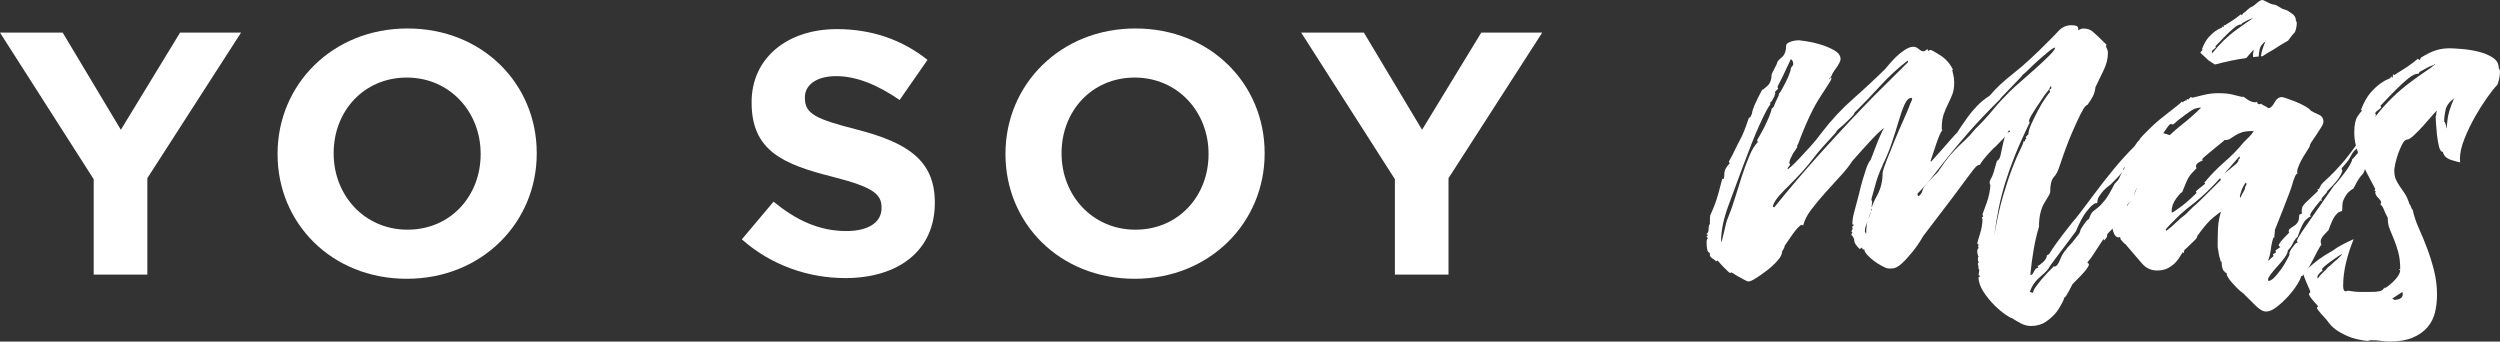 <svg width="988" height="135" viewBox="0 0 988 135" fill="none" xmlns="http://www.w3.org/2000/svg">
<rect x="0" y="0" width="988" height="135" fill="#333333" stroke="none"/>
<path d="M857.959 53.588C858.998 54.618 859.517 55.481 859.517 56.164C859.517 56.679 858.696 57.794 857.054 59.519C855.412 61.233 853.553 63.21 851.476 65.439C849.399 67.668 847.54 69.909 845.898 72.137C844.256 74.366 843.435 76.176 843.435 77.554V78.069C843.266 78.416 842.53 79.183 841.226 80.394C839.934 81.592 839.282 82.706 839.282 83.737C839.282 84.084 839.282 84.42 839.282 84.767C839.282 85.115 839.113 85.534 838.763 86.05C838.413 86.565 837.761 87.332 836.819 88.362C835.865 89.393 834.525 90.771 832.799 92.484C832.799 92.832 832.75 93.168 832.666 93.515C832.581 93.862 832.183 94.378 831.495 95.061C831.495 94.713 831.41 94.546 831.229 94.546C830.191 96.091 829.37 97.338 828.766 98.284C828.163 99.231 827.511 100.213 826.823 101.244C826.134 102.275 825.531 103.053 824.999 103.569C824.999 103.916 825.084 104.084 825.265 104.084C825.434 104.084 825.531 104.252 825.531 104.599C825.531 104.947 825.144 105.63 824.36 106.66C823.575 107.691 821.8 109.584 819.035 112.328C817.997 114.389 817.261 115.767 816.826 116.45C816.391 117.133 816.089 117.529 815.92 117.613C815.751 117.697 815.655 117.697 815.655 117.613C815.655 117.529 815.655 117.745 815.655 118.26C814.617 120.489 813.578 122.25 812.54 123.544C811.502 124.826 810.161 126.037 808.52 127.151C806.878 128.266 804.922 128.829 802.676 128.829C801.288 128.829 799.948 128.481 798.656 127.798C797.364 127.115 796.193 126.42 795.154 125.737C794.804 125.737 793.947 125.27 792.559 124.323C791.17 123.377 789.709 122.13 788.152 120.585C786.595 119.039 785.17 117.277 783.866 115.3C782.574 113.323 781.922 111.394 781.922 109.5C782.272 109.5 782.441 109.333 782.441 108.985L781.922 108.721C781.922 108.554 781.958 108.254 782.055 107.823C782.14 107.391 782.188 107.008 782.188 106.66C782.188 106.313 782.019 106.145 781.669 106.145C781.838 106.145 781.934 105.977 781.934 105.63C781.934 105.462 781.886 105.246 781.801 104.983C781.717 104.719 781.669 104.431 781.669 104.084L781.934 103.82C781.934 103.473 781.886 103.269 781.801 103.173C781.717 103.089 781.669 102.79 781.669 102.275C781.669 101.927 781.705 101.723 781.801 101.627C781.886 101.544 781.934 101.412 781.934 101.244C781.765 101.244 781.669 101.076 781.669 100.729C781.5 100.561 781.403 100.046 781.403 99.183C781.403 98.835 781.488 98.584 781.669 98.404C781.838 98.236 781.934 97.973 781.934 97.637L781.669 97.374C781.669 97.206 781.705 97.11 781.801 97.11C781.886 97.11 781.934 96.942 781.934 96.595C781.765 96.595 781.669 96.559 781.669 96.463C781.669 96.379 781.584 96.331 781.403 96.331C781.403 95.984 781.753 94.749 782.441 92.592C783.13 90.447 783.48 88.434 783.48 86.541L783.214 86.026C783.214 85.858 783.299 85.762 783.48 85.762C783.649 85.762 783.733 85.678 783.733 85.498C783.733 85.331 783.685 85.199 783.6 85.115C783.516 85.031 783.468 84.899 783.468 84.731C784.156 82.838 784.723 81.292 785.158 80.094C785.593 78.896 785.943 77.65 786.196 76.355C786.462 75.073 786.582 73.995 786.582 73.132C786.413 72.964 786.329 72.665 786.329 72.233C786.329 71.802 786.329 71.682 786.329 71.85H786.063H786.329C786.329 71.682 786.498 71.251 786.848 70.556C787.198 70.04 787.536 69.225 787.886 68.111C788.224 66.997 788.659 65.499 789.178 63.605C789.866 63.258 790.349 62.539 790.603 61.413C790.869 60.298 791.122 59.088 791.376 57.806C791.629 56.524 791.931 55.313 792.281 54.199C792.631 53.084 793.319 52.353 794.358 52.006C794.358 51.658 794.225 51.539 793.971 51.623C793.718 51.706 793.585 51.67 793.585 51.491H793.839C793.839 51.658 793.621 52.138 793.187 52.905C792.752 53.672 791.146 55.445 788.381 58.189C788.381 58.022 787.56 58.836 785.918 60.634C784.277 62.443 783.105 63.941 782.417 65.139C781.898 65.139 781.379 65.403 780.86 65.918C780.341 66.433 779.387 67.632 778.01 69.525C776.622 71.418 774.545 74.21 771.781 77.901C769.016 81.592 765.116 86.709 760.106 93.227C758.718 95.636 757.257 97.781 755.699 99.662C754.311 101.376 752.934 102.886 751.546 104.168C750.158 105.45 748.866 106.097 747.646 106.097H747.127H746.342C745.823 106.097 745.002 105.798 743.88 105.198C742.757 104.599 741.67 103.916 740.632 103.137C739.594 102.358 738.688 101.556 737.903 100.693C737.118 99.83 736.732 99.063 736.732 98.368L736.467 98.632C736.116 98.632 735.947 98.368 735.947 97.865C735.778 97.865 735.597 97.949 735.428 98.117C735.259 98.284 735.078 98.38 734.909 98.38C733.521 97.002 732.832 95.972 732.832 95.288C732.832 94.605 732.579 93.91 732.06 93.227L731.541 92.712C731.71 92.712 731.806 92.628 731.806 92.448C731.806 92.281 731.891 92.017 732.072 91.682L731.553 91.418C732.072 90.903 732.241 90.435 732.072 90.004C731.903 89.573 732.072 89.273 732.591 89.105C732.591 88.758 732.507 88.638 732.325 88.722C732.156 88.806 732.06 88.77 732.06 88.59C732.06 87.212 732.277 85.714 732.712 84.084C733.146 82.455 733.786 80.01 734.656 76.739C735.175 74.51 735.646 72.665 736.08 71.203C736.515 69.741 736.986 68.243 737.505 66.697C738.024 65.151 738.628 63.953 739.328 63.09C740.016 61.197 740.716 59.4 741.405 57.674C741.924 56.296 742.479 54.93 743.095 53.552C743.698 52.174 744.169 51.239 744.519 50.724C744.35 50.724 743.831 51.107 742.962 51.886C742.093 52.665 741.054 53.696 739.847 54.978C738.64 56.26 737.336 57.686 735.947 59.232C734.559 60.778 733.267 62.239 732.06 63.605C730.852 65.499 729.247 67.512 727.255 69.657C725.263 71.802 723.271 73.995 721.29 76.224C719.298 78.452 717.487 80.645 715.845 82.79C714.204 84.935 713.117 87.044 712.598 89.105C712.429 89.105 712.344 89.069 712.344 88.974C712.344 88.89 712.26 88.842 712.079 88.842C711.728 88.842 711.125 89.321 710.256 90.256C709.386 91.202 707.744 93.479 705.33 97.086C705.33 97.433 705.161 97.901 704.811 98.5C704.46 99.099 704.207 99.495 704.026 99.662C704.026 99.495 704.11 99.399 704.291 99.399C704.291 100.429 703.688 101.627 702.468 103.006C701.261 104.384 699.873 105.666 698.315 106.864C696.758 108.062 695.285 109.093 693.908 109.956C692.52 110.818 691.578 111.238 691.059 111.238C690.709 111.238 690.154 111.022 689.369 110.591C688.596 110.159 687.811 109.728 687.039 109.309C686.254 108.877 685.349 108.326 684.31 107.631L683.791 107.895C683.622 107.895 683.272 107.631 682.753 107.116C682.234 106.6 681.678 106.049 681.063 105.438C680.459 104.839 679.722 104.024 678.853 102.994C678.684 102.994 678.551 103.041 678.467 103.125C678.382 103.209 678.249 103.257 678.08 103.257C678.08 103.089 677.694 102.742 676.909 102.227C676.125 101.711 675.738 101.28 675.738 100.932V100.166C675.907 100.166 675.738 99.998 675.219 99.65C674.7 99.303 674.446 97.937 674.446 95.528C674.446 95.013 674.531 94.665 674.7 94.498C674.7 94.33 674.784 94.234 674.966 94.234C674.966 94.066 674.881 93.934 674.7 93.85C674.531 93.767 674.446 93.551 674.446 93.203C674.797 93.203 674.966 93.12 674.966 92.94L674.7 92.676C674.531 92.676 674.446 92.592 674.446 92.413C674.966 92.065 675.219 91.55 675.219 90.867C675.219 90.184 675.304 89.405 675.485 88.554V88.818C675.654 88.818 675.75 88.734 675.75 88.554V87.787C675.75 86.241 675.799 85.343 675.883 85.079C675.968 84.827 676.137 84.432 676.402 83.917C676.668 83.401 677.139 82.239 677.827 80.442C678.515 78.632 679.469 75.337 680.676 70.52C680.676 70.688 680.761 70.783 680.942 70.783C681.292 70.783 681.461 70.1 681.461 68.722C681.461 67.344 682.149 65.978 683.538 64.6C683.538 64.432 683.501 64.301 683.405 64.217C683.32 64.133 683.272 64.001 683.272 63.833C684.31 61.94 685.131 60.358 685.735 59.064C686.339 57.782 686.942 56.572 687.558 55.457C688.162 54.343 688.729 53.144 689.248 51.85C689.767 50.568 690.371 48.891 691.071 46.829C691.071 46.662 691.204 46.53 691.458 46.446C691.723 46.362 691.844 46.23 691.844 46.062C692.194 45.38 692.363 44.996 692.363 44.9C692.363 44.816 692.399 44.553 692.496 44.133C692.58 43.702 692.882 42.851 693.401 41.557C693.921 40.263 694.959 38.166 696.516 35.242V35.505C696.685 35.505 697.337 34.99 698.46 33.96C699.583 32.929 700.15 31.383 700.15 29.322C700.5 28.639 700.802 28.04 701.056 27.513C701.321 26.998 701.708 26.231 702.227 25.2C702.227 24.517 702.831 23.702 704.05 22.756C705.257 21.809 705.873 20.227 705.873 17.986C705.873 17.471 706.392 17.004 707.43 16.572C708.469 16.141 709.676 15.925 711.065 15.925C711.234 15.925 712.187 16.057 713.914 16.309C715.64 16.572 717.5 16.992 719.492 17.591C721.484 18.19 723.295 18.969 724.937 19.916C726.579 20.862 727.4 22.025 727.4 23.391C727.4 23.738 727.231 24.253 726.88 24.936C726.53 25.62 726.096 26.315 725.576 26.998C725.057 27.681 724.623 28.328 724.285 28.927C723.935 29.526 723.765 29.921 723.765 30.089C723.246 30.605 722.981 30.952 722.981 31.12V31.383C723.15 31.383 723.246 31.299 723.246 31.12C723.246 30.772 723.331 30.605 723.512 30.605C723.681 30.605 723.778 30.772 723.778 31.12C723.778 31.467 722.353 33.78 719.492 38.07C716.642 42.36 713.648 48.723 710.533 57.135C710.364 57.135 710.268 57.219 710.268 57.398V58.165C709.748 59.028 709.229 59.795 708.71 60.478C708.36 61.161 708.022 61.856 707.672 62.539C707.322 63.222 707.153 63.821 707.153 64.349C707.153 64.516 707.189 64.648 707.286 64.732C707.37 64.816 707.418 64.948 707.418 65.115C707.249 65.283 707.032 65.595 706.766 66.014C706.513 66.445 706.38 66.745 706.38 66.913C706.549 66.913 707.068 66.529 707.938 65.751C708.807 64.972 709.881 63.905 711.185 62.527C712.477 61.149 713.914 59.603 715.471 57.89C717.029 56.176 718.502 54.367 719.878 52.485C723.681 47.5 727.882 42.995 732.47 38.957C737.058 34.918 741.332 30.928 745.316 26.974L745.051 27.225C746.608 25.344 747.948 23.834 749.071 22.72C750.194 21.605 751.413 20.623 752.705 19.76C753.997 18.897 755.168 18.478 756.206 18.478C756.894 18.478 757.595 18.777 758.283 19.376C758.971 19.976 759.575 20.275 760.106 20.275C760.456 20.275 760.758 20.143 761.011 19.892C761.277 19.628 761.567 19.508 761.917 19.508V20.275L762.182 20.012C762.352 20.012 762.448 19.976 762.448 19.88C762.448 19.796 762.617 19.748 762.967 19.748C763.317 19.748 764.561 20.431 766.734 21.809C768.895 23.187 770.585 25.068 771.793 27.477L771.527 27.741C771.527 27.908 771.66 28.471 771.914 29.418C772.167 30.365 772.3 31.443 772.3 32.642C772.3 34.535 772.034 36.117 771.527 37.411C771.008 38.705 770.441 39.951 769.837 41.15C769.233 42.348 768.666 43.69 768.147 45.14C767.628 46.602 767.374 48.531 767.374 50.94C767.374 51.107 767.458 51.287 767.628 51.455C767.277 51.802 766.891 52.485 766.456 53.516C766.022 54.546 765.587 55.709 765.165 56.991C764.73 58.273 764.295 59.567 763.873 60.849C763.438 62.132 763.136 63.042 762.967 63.558C762.967 63.725 763.052 63.821 763.233 63.821C764.959 61.928 766.384 60.346 767.519 59.052C768.642 57.77 769.764 56.476 770.887 55.194C772.01 53.911 772.916 52.917 773.616 52.234C773.785 51.886 774.219 51.203 774.92 50.173C775.608 49.142 776.477 47.896 777.515 46.434C778.554 44.972 779.809 43.474 781.282 41.928C782.755 40.383 784.433 39.005 786.341 37.806C788.587 35.062 791.75 32.102 795.818 28.915C799.887 25.739 804.946 21.054 811.007 14.871C811.357 14.523 812.214 13.625 813.602 12.163C814.991 10.701 816.633 9.97 818.528 9.97C819.397 9.97 820.086 10.054 820.605 10.233C821.124 10.401 821.39 11.012 821.39 12.043C821.909 11.528 822.597 11.276 823.466 11.276C824.855 11.276 826.014 11.659 826.967 12.438C827.921 13.205 829.78 14.979 832.545 17.723C832.545 17.891 832.461 17.986 832.28 17.986C832.28 18.334 832.412 18.753 832.666 19.269C832.932 19.784 833.052 20.299 833.052 20.814C833.052 23.223 832.449 25.62 831.229 28.028C830.022 30.437 828.984 32.582 828.114 34.463C828.114 34.81 827.982 35.493 827.728 36.524C827.462 37.555 826.557 39.184 824.999 41.413C824.83 41.413 824.517 41.629 824.094 42.06C823.659 42.492 823.007 43.57 822.15 45.284C821.281 46.997 820.158 49.454 818.782 52.629C817.393 55.805 815.751 60.226 813.856 65.894C813.337 67.608 812.6 68.986 811.647 70.016C810.693 71.047 810.222 73.108 810.222 76.2C810.222 76.367 809.485 77.662 808.012 80.058C806.54 82.467 805.803 85.642 805.803 89.585C804.934 92.508 804.246 95.468 803.726 98.476C803.207 101.484 802.773 104.707 802.435 108.134V108.649H802.688C803.038 108.649 803.425 108.182 803.859 107.235C804.294 106.289 804.849 105.821 805.549 105.821C805.549 105.654 805.501 105.522 805.417 105.438C805.332 105.354 805.284 105.222 805.284 105.055C805.622 105.055 806.322 104.587 807.36 103.641C808.399 102.694 808.918 101.795 808.918 100.932C809.437 100.585 809.703 100.465 809.703 100.549C809.703 100.633 809.872 100.381 810.222 99.77C810.572 99.171 811.345 98.009 812.564 96.295C813.771 94.582 815.933 91.742 819.047 87.799C819.567 87.284 820.641 85.954 822.295 83.809C823.937 81.664 825.845 79.135 828.006 76.212C830.167 73.288 832.594 70.196 835.274 66.937C837.954 63.677 840.598 60.754 843.194 58.177C843.544 57.83 843.93 57.315 844.365 56.632C844.8 55.948 845.186 55.601 845.536 55.601C845.705 55.601 845.802 55.649 845.802 55.733C845.802 55.817 845.886 55.864 846.067 55.864C847.106 55.864 848.059 55.218 848.917 53.935C849.786 52.653 851.162 52.006 853.07 52.006L852.804 52.27C853.323 52.27 853.927 52.353 854.627 52.533C855.967 52.905 857.09 53.252 857.959 53.588ZM700.923 42.264C701.273 41.401 701.575 40.682 701.828 40.071C702.094 39.472 702.48 38.657 703 37.627V37.111C703.35 36.764 703.772 36.129 704.291 35.182C704.811 34.235 705.33 33.253 705.849 32.222C706.368 31.192 706.803 30.209 707.141 29.262C707.491 28.316 707.66 27.765 707.66 27.585C707.66 27.07 707.829 26.638 708.179 26.303C708.529 25.955 708.698 25.62 708.698 25.272C708.698 24.925 708.614 24.541 708.433 24.11C708.264 23.678 707.998 23.463 707.66 23.463C707.31 24.325 706.839 25.356 706.235 26.554C705.632 27.753 705.064 28.963 704.545 30.161C703.857 31.539 703.157 32.905 702.468 34.283C702.468 34.451 702.505 34.583 702.601 34.667C702.686 34.751 702.734 34.882 702.734 35.05C702.384 35.398 702.082 35.697 701.828 35.949C701.563 36.212 701.442 36.428 701.442 36.596C701.442 36.764 701.527 36.86 701.708 36.86V36.596L701.189 38.142C701.02 38.489 700.802 38.909 700.537 39.424C700.271 39.939 699.969 40.287 699.631 40.455C699.631 41.138 699.583 41.485 699.498 41.485C699.414 41.485 699.015 42.084 698.327 43.282C697.639 44.481 696.552 46.722 695.08 49.981C693.607 53.24 691.482 58.573 688.717 65.954C686.809 71.107 684.914 76.26 683.006 81.412C681.099 86.565 680.157 91.286 680.157 95.576C680.326 95.576 680.507 95.193 680.676 94.414C680.845 93.635 681.063 92.736 681.328 91.706C681.594 90.675 681.847 89.609 682.101 88.482C682.366 87.368 682.668 86.469 683.006 85.774C683.876 83.713 684.733 81.268 685.602 78.428C686.471 75.6 687.377 72.725 688.331 69.801C689.284 66.877 690.274 64.181 691.313 61.688C692.351 59.196 693.474 57.35 694.681 56.152C694.681 55.984 694.633 55.853 694.548 55.769C694.464 55.685 694.415 55.553 694.415 55.385C695.623 53.324 696.577 51.611 697.265 50.233C697.953 48.855 698.605 47.441 699.209 45.979C699.812 44.517 700.114 43.534 700.114 43.019L700.923 42.264ZM740.644 37.878C741.851 36.68 743.24 35.302 744.797 33.756C746.355 32.21 747.827 30.748 749.204 29.382C750.592 28.004 752.234 26.375 754.13 24.493L753.876 23.966C750.073 26.89 746.475 30.197 743.107 33.888C739.738 37.579 736.31 41.15 732.857 44.577C732.857 44.924 732.507 45.439 731.818 46.122C731.13 46.805 730.394 47.536 729.609 48.315C728.824 49.082 728.003 49.825 727.146 50.508C726.277 51.191 725.758 51.802 725.589 52.318C723.681 54.379 721.991 56.224 720.53 57.854C719.057 59.483 717.681 61.161 716.377 62.875C715.085 64.588 713.648 66.314 712.091 68.027C710.533 69.741 708.626 71.718 706.38 73.947C706.211 74.115 705.813 74.51 705.209 75.109C704.605 75.708 703.953 76.391 703.265 77.17C702.577 77.937 701.973 78.764 701.442 79.615C700.923 80.478 700.669 81.161 700.669 81.676L701.189 81.939C707.418 74.21 713.986 66.529 720.916 58.884C727.834 51.239 734.414 44.241 740.644 37.878ZM754.661 41.749C754.661 41.581 754.83 41.15 755.18 40.466C755.53 39.783 755.699 39.268 755.699 38.921L755.434 38.669C754.395 38.669 753.49 39.532 752.705 41.245C751.92 42.959 751.148 45.152 750.363 47.812C749.59 50.472 748.673 53.348 747.634 56.44C746.596 59.531 745.389 62.455 744 65.199C744 65.547 743.952 65.715 743.867 65.715C743.783 65.715 743.735 65.798 743.735 65.978C743.215 67.009 742.696 68.255 742.177 69.717C741.658 71.179 741.223 72.593 740.885 73.971C740.535 75.349 740.101 76.895 739.594 78.608C739.594 78.956 739.63 79.207 739.726 79.375C739.811 79.543 739.859 79.723 739.859 79.89C739.69 81.784 739.424 83.282 739.074 84.396C738.724 85.51 738.422 86.457 738.169 87.224C737.903 87.991 737.65 88.686 737.384 89.285C737.119 89.884 736.998 90.615 736.998 91.478L737.517 92.508C737.517 89.764 737.819 87.739 738.422 86.457C739.026 85.175 739.328 84.096 739.328 83.234C739.678 83.234 739.763 82.97 739.594 82.455C739.425 81.939 739.509 81.688 739.859 81.688C739.859 81.173 740.547 79.627 741.936 77.05C743.324 74.474 744.012 71.55 744.012 68.291C744.181 67.26 744.749 65.547 745.703 63.138C746.656 60.73 747.695 58.153 748.817 55.409C749.94 52.665 751.063 50.041 752.198 47.548C753.309 45.056 754.142 43.115 754.661 41.749ZM794.104 36.332C795.311 35.134 796.917 33.672 798.909 31.959C800.901 30.245 802.845 28.531 804.753 26.806C806.66 25.092 808.338 23.499 809.811 22.037C811.284 20.575 812.105 19.508 812.274 18.813C811.755 18.813 810.982 19.245 809.932 20.095C808.894 20.958 807.723 21.941 806.431 23.055C805.139 24.17 803.835 25.38 802.531 26.662C801.239 27.944 800.068 29.023 799.03 29.886C799.199 29.886 799.296 29.802 799.296 29.622C799.296 29.79 798.813 30.353 797.871 31.299C796.917 32.246 795.927 33.277 794.889 34.391C793.851 35.505 792.848 36.536 791.907 37.483C790.953 38.429 790.482 38.992 790.482 39.16C785.291 44.313 781.053 48.783 777.769 52.557C774.485 56.332 771.708 59.639 769.463 62.479C767.217 65.307 765.225 67.847 763.499 70.076C761.772 72.305 759.864 74.45 757.788 76.511C757.788 77.194 757.957 77.542 758.307 77.542C758.995 76.859 759.382 76.379 759.478 76.128C759.563 75.864 759.695 75.481 759.864 74.965C760.033 74.45 760.516 73.719 761.289 72.772C762.062 71.826 763.583 70.244 765.829 68.003C767.905 64.912 769.547 62.683 770.755 61.305C771.962 59.927 773.048 58.776 774.002 57.83C774.956 56.883 775.91 55.984 776.851 55.122C777.805 54.259 779.061 52.893 780.618 50.999C783.383 48.255 785.725 45.715 787.621 43.402C789.516 41.102 791.689 38.741 794.104 36.332ZM802.809 48.95C803.594 47.237 804.451 45.475 805.405 43.666C806.358 41.856 807.3 40.275 808.254 38.897C809.208 37.519 809.848 36.668 810.198 36.32C810.198 36.153 810.149 36.021 810.065 35.937C809.98 35.853 809.932 35.721 809.932 35.553C809.932 35.386 810.065 35.254 810.318 35.17C810.584 35.086 810.705 34.87 810.705 34.523C810.705 34.355 810.62 34.175 810.439 34.008C810.089 34.87 809.618 35.637 809.015 36.32C808.411 37.003 807.843 37.782 807.324 38.645C806.286 40.191 805.417 41.473 804.729 42.504C804.04 43.534 803.388 44.565 802.785 45.595C802.181 46.626 801.879 47.405 801.879 47.908L802.145 48.423C799.718 53.408 797.774 57.746 796.301 61.437C794.828 65.127 793.573 68.65 792.535 71.994C791.496 75.349 790.627 78.692 789.939 82.047C789.251 85.391 788.647 89.129 788.116 93.251C789.154 87.068 790.325 81.784 791.617 77.41C792.909 73.036 794.128 69.381 795.251 66.457C796.374 63.534 797.364 61.221 798.233 59.507C799.102 57.794 799.622 56.5 799.791 55.649L800.056 55.913C800.225 55.913 800.322 55.829 800.322 55.649V55.134L800.841 54.87L800.575 54.355C800.575 54.187 800.66 54.007 800.841 53.839L801.614 53.072C801.638 52.042 802.024 50.676 802.809 48.95ZM843.423 62.347C844.111 61.832 844.679 61.401 845.113 61.065C845.548 60.718 846.103 59.951 846.804 58.752C846.116 58.752 845.802 58.884 845.898 59.136C845.983 59.4 845.681 59.519 844.993 59.519C844.993 59.687 845.029 59.783 845.126 59.783C845.21 59.783 845.258 59.867 845.258 60.047C844.22 61.425 842.928 62.839 841.371 64.301C839.813 65.763 839.029 66.661 839.029 67.009H839.548C839.379 67.177 839.029 67.608 838.509 68.291C837.99 68.974 836.517 70.52 834.103 72.928C832.895 73.791 831.978 74.558 831.374 75.241C830.77 75.924 830.203 76.655 829.684 77.434C829.165 78.201 828.899 78.944 828.899 79.627C828.899 80.142 828.766 80.358 828.513 80.274C828.247 80.19 827.776 80.406 827.088 80.921C826.4 81.436 825.482 82.431 824.36 83.881C823.237 85.343 821.897 87.871 820.339 91.478C817.393 95.432 814.894 98.775 812.818 101.52C810.741 104.264 809.703 105.726 809.703 105.893C809.353 106.576 808.181 107.787 806.201 109.5C804.209 111.214 802.869 113.191 802.181 115.42C802.531 115.42 802.736 115.468 802.833 115.552C802.918 115.636 803.05 115.683 803.219 115.683H803.485C803.485 115.168 803.751 114.521 804.258 113.754C804.777 112.975 805.598 111.909 806.721 110.531C807.843 109.153 809.618 107.271 812.045 104.863C811.876 105.031 811.779 105.21 811.779 105.378C812.649 105.378 813.421 104.479 814.122 102.67C814.81 100.873 815.679 99.447 816.717 98.416C816.717 98.248 817.019 97.865 817.623 97.254C818.226 96.654 818.83 95.972 819.446 95.193C820.049 94.426 820.653 93.647 821.269 92.88C821.872 92.113 822.174 91.466 822.174 90.951C822.174 90.783 822.645 90.004 823.599 88.638C824.553 87.26 825.193 86.577 825.543 86.577C826.062 85.031 826.581 84.049 827.1 83.617C827.619 83.186 828.271 82.67 829.044 82.071C829.829 81.472 830.734 80.525 831.773 79.231C832.811 77.949 834.115 75.756 835.672 72.665C836.71 71.634 837.314 70.903 837.483 70.472C837.652 70.04 837.87 69.573 838.135 69.058C838.401 68.543 838.823 67.812 839.427 66.865C840.007 65.918 841.347 64.408 843.423 62.347Z" fill="white"/>
<path d="M941.011 56.943L940.758 57.207L941.011 57.47C939.623 58.153 938.717 58.752 938.282 59.268C937.848 59.783 937.546 60.346 937.377 60.945C937.208 61.544 937.027 62.192 936.858 62.875C936.689 63.558 936.17 64.337 935.3 65.187C934.781 66.565 934.431 67.464 934.262 67.895C934.093 68.327 933.876 68.674 933.61 68.926C933.345 69.178 932.958 69.657 932.439 70.34C931.92 71.023 931.147 72.401 930.109 74.462C929.24 74.977 928.467 75.576 927.779 76.272C927.26 76.955 926.777 77.733 926.354 78.584C925.92 79.447 925.702 80.394 925.702 81.412C925.702 82.79 925.618 83.473 925.437 83.473C925.268 83.473 924.954 83.557 924.531 83.725C924.096 83.893 923.529 84.408 922.841 85.271C922.153 86.133 921.283 88.015 920.245 90.939C918.857 92.317 917.999 93.299 917.649 93.898C917.299 94.498 917.13 94.977 917.13 95.312C917.13 95.66 917.166 95.96 917.263 96.211C917.348 96.475 917.396 96.774 917.396 97.11V96.846C917.227 96.846 916.792 97.493 916.104 98.775C915.416 100.058 914.679 101.484 913.895 103.029C913.122 104.575 912.289 105.989 911.432 107.283C910.562 108.566 909.874 109.213 909.355 109.213C909.355 109.728 908.872 110.758 907.93 112.304C906.977 113.85 905.806 115.396 904.429 116.942C903.041 118.487 901.532 119.901 899.89 121.196C898.248 122.49 896.811 123.125 895.604 123.125C894.396 123.125 893.008 122.358 891.45 120.812C889.893 119.266 888.251 117.637 886.525 115.923C885.136 114.893 884.013 113.862 883.144 112.832C882.275 111.969 881.538 111.118 880.935 110.255C880.331 109.392 880.029 108.793 880.029 108.446C880.029 108.278 880.114 108.098 880.295 107.93C880.464 107.93 880.56 108.014 880.56 108.182C880.041 108.182 879.607 107.93 879.269 107.415C878.399 106.9 877.977 105.522 877.977 103.293L877.711 103.557C877.542 103.041 877.361 102.442 877.192 101.747C877.023 101.232 876.89 100.633 876.806 99.938C876.721 99.255 876.588 98.476 876.419 97.625C876.419 94.881 876.456 92.436 876.552 90.28C876.637 88.135 877.023 85.942 877.723 83.713C877.554 83.713 876.552 84.444 874.741 85.906C872.918 87.368 870.805 89.812 868.379 93.251H868.125L868.379 93.515C868.379 93.862 867.642 94.713 866.169 96.091C864.696 97.469 863.706 98.404 863.187 98.919C863.187 99.602 863.103 99.95 862.921 99.95L862.402 99.686V100.465V100.201C862.233 100.201 861.968 100.549 861.617 101.232C861.267 101.915 860.712 102.694 859.927 103.557C859.155 104.419 858.152 105.186 856.945 105.869C855.738 106.552 854.265 106.9 852.538 106.9C850.112 106.9 848.132 106.001 846.574 104.192C845.017 102.382 842.771 99.77 839.825 96.331C839.825 96.499 839.475 96.199 838.787 95.432C838.099 94.665 837.833 94.27 838.002 94.27C838.002 93.755 837.833 93.587 837.483 93.755C837.133 93.922 836.698 93.803 836.191 93.371C835.672 92.94 835.238 91.993 834.887 90.543C834.537 89.081 834.368 86.553 834.368 82.946C834.368 81.4 834.67 80.07 835.274 78.956C835.877 77.841 836.179 76.595 836.179 75.217L835.914 74.953C835.914 73.923 836.517 72.725 837.737 71.347C838.944 69.969 839.548 68.423 839.548 66.709C839.548 66.541 839.596 66.242 839.68 65.81C839.765 65.379 839.982 65.163 840.332 65.163L840.067 64.648L840.332 64.384L840.598 64.648C840.948 64.648 841.552 63.666 842.409 61.688C843.278 59.711 843.966 58.465 844.486 57.95C844.486 57.782 844.449 57.686 844.353 57.686C844.268 57.686 844.22 57.602 844.22 57.434C844.389 56.919 844.739 56.32 845.258 55.625C845.608 54.942 846.164 54.211 846.949 53.432C847.733 52.665 848.808 51.587 850.196 50.209C851.235 49.178 852.442 48.112 853.83 46.985C855.219 45.871 856.511 44.84 857.73 43.894C858.937 42.947 859.976 42.132 860.845 41.449C861.714 40.766 862.137 40.335 862.137 40.167L862.656 40.419C863.006 40.419 863.09 40.335 862.921 40.167C862.752 39.999 863.006 39.903 863.706 39.903L863.441 39.64H864.213V39.124C864.382 39.124 864.563 39.208 864.732 39.388L865.252 38.873L865.771 38.358C865.94 38.358 866.121 38.441 866.29 38.621C866.459 38.621 867.715 38.322 870.057 37.722C872.399 37.123 874.512 36.824 876.419 36.824C878.846 36.824 880.742 36.991 882.13 37.339C883.518 37.686 884.895 38.022 886.283 38.369V38.106C886.452 38.106 887.068 38.489 888.106 39.268C889.144 40.047 890.267 40.431 891.475 40.431C891.644 40.431 891.825 40.347 891.994 40.179C891.994 40.862 892.344 41.209 893.032 41.209C893.201 41.209 893.382 41.126 893.551 40.946C893.901 41.293 894.372 41.593 894.976 41.844C895.579 42.108 896.05 42.408 896.4 42.743C897.27 42.743 898.091 42.012 898.863 40.55C899.636 39.088 900.638 38.358 901.845 38.358C902.014 38.358 902.63 38.525 903.669 38.873C904.707 39.22 905.878 39.652 907.17 40.167C908.462 40.682 909.717 41.281 910.937 41.964C912.144 42.647 912.929 43.246 913.279 43.774C914.148 44.289 915.174 44.804 916.394 45.32C917.601 45.835 918.217 46.782 918.217 48.148C918.217 48.663 917.915 49.394 917.311 50.34C916.708 51.287 916.104 52.234 915.488 53.18C914.885 54.127 914.281 55.026 913.665 55.889C913.062 56.751 912.76 57.434 912.76 57.95C911.89 59.328 911.118 60.574 910.43 61.688C909.741 62.803 909.126 63.965 908.607 65.163C908.087 66.362 907.822 67.308 907.822 67.991C907.822 68.159 907.906 68.339 908.087 68.507C907.399 68.507 906.614 70.136 905.757 73.396V73.132C905.757 73.48 905.407 74.546 904.719 76.355C904.031 78.165 903.246 80.178 902.389 82.407C901.35 84.983 900.228 87.823 899.02 90.903V91.682V91.418L898.767 93.994C898.598 93.994 898.501 93.91 898.501 93.731C897.982 95.276 897.632 96.822 897.463 98.368C897.294 99.914 896.944 101.376 896.425 102.742C896.425 102.91 896.509 103.005 896.69 103.005C896.69 102.838 896.956 102.538 897.463 102.107C897.982 101.675 898.332 101.376 898.501 101.208C898.501 101.04 898.417 100.861 898.236 100.693C898.236 100.525 898.405 100.345 898.755 100.178C899.093 100.01 899.358 99.83 899.527 99.662L899.262 99.147C899.262 98.979 899.612 98.68 900.3 98.248C900.988 97.817 901.254 97.601 901.073 97.601C901.073 97.433 900.988 97.338 900.807 97.338C900.638 97.338 900.542 97.254 900.542 97.074C900.542 96.726 900.807 96.211 901.326 95.528C901.845 94.845 902.968 93.635 904.695 91.921L904.441 91.406L904.695 91.142H904.441C904.441 90.795 905.129 90.196 906.518 89.333C907.906 88.47 908.594 87.272 908.594 85.726C908.594 85.043 908.727 84.695 908.981 84.695C909.234 84.695 909.536 84.528 909.886 84.18L909.621 83.917C909.621 83.234 909.657 82.67 909.753 82.239C909.838 81.808 910.104 81.34 910.526 80.825C910.961 80.31 911.601 79.663 912.47 78.896C913.339 78.117 914.546 76.966 916.104 75.421L915.838 74.906L916.104 74.654L916.358 74.906C916.877 73.707 917.396 72.844 917.915 72.329C918.434 71.814 919.303 70.999 920.511 69.885C921.718 68.77 923.324 67.093 925.316 64.864C927.308 62.635 929.855 59.28 932.97 54.822C933.32 54.822 933.791 54.223 934.395 53.025C934.999 51.826 936.508 51.215 938.934 51.215C939.285 51.215 939.804 51.479 940.492 51.982C941.18 52.497 941.53 52.929 941.53 53.264C941.53 53.612 941.446 54.079 941.265 54.678C941.096 55.361 941.011 56.08 941.011 56.943ZM854.591 56.164C857.356 53.42 860 51.059 862.511 49.082C865.022 47.105 867.485 44.924 869.912 42.516C868.523 42.516 867.232 42.899 866.024 43.678C864.817 44.457 862.994 45.787 860.579 47.668C859.541 48.699 858.853 49.214 858.503 49.214C858.334 49.214 858.237 49.178 858.237 49.082C858.237 48.998 858.153 48.95 857.984 48.95C857.814 48.95 857.597 49.082 857.332 49.334C857.066 49.597 856.643 50.149 856.04 51.011C855.436 51.874 854.567 53.12 853.444 54.75C852.321 56.38 850.884 58.573 849.158 61.317C848.808 61.317 848.639 61.401 848.639 61.58L848.904 61.844C848.216 62.527 847.782 63.042 847.613 63.39C847.444 63.737 847.262 63.989 847.093 64.169C847.093 64.337 847.178 64.516 847.359 64.684C847.19 64.684 847.093 64.6 847.093 64.42L846.828 64.684C846.828 64.852 846.912 65.031 847.093 65.199H846.574C846.574 66.062 846.49 66.362 846.321 66.098C846.152 65.834 846.055 65.882 846.055 66.23L846.321 66.745C846.152 66.745 846.055 66.661 846.055 66.481C845.705 66.481 845.584 66.649 845.669 66.997C845.753 67.344 845.633 67.596 845.282 67.764L845.548 68.279C845.198 68.279 845.029 68.543 845.029 69.058C845.029 69.921 844.292 71.083 842.82 72.533C841.347 73.995 840.61 76.954 840.61 81.424C841.479 80.226 842.168 79.195 842.687 78.333C843.206 77.47 843.689 76.439 844.111 75.241C844.546 74.043 844.763 72.928 844.763 71.898V72.149C844.594 72.149 844.498 72.066 844.498 71.898C844.498 71.382 845.017 70.316 846.055 68.674C847.093 67.045 848.265 65.415 849.556 63.785C850.86 62.156 852.019 60.658 853.058 59.28C854.096 57.902 854.615 57.051 854.615 56.703V56.164H854.591ZM884.689 63.126C884.689 62.959 884.774 62.827 884.955 62.743C885.124 62.659 885.221 62.527 885.221 62.359C885.221 62.192 885.136 62.012 884.955 61.844C882.19 65.103 879.281 68.375 876.262 71.634C873.232 74.894 870.334 77.65 867.57 79.878C865.324 81.592 863.332 83.234 861.605 84.767C860.217 86.145 858.925 87.428 857.718 88.626C856.511 89.824 855.895 90.603 855.895 90.939L856.16 91.202C857.549 90.172 858.841 89.057 860.048 87.859C861.255 86.661 862.475 85.63 863.682 84.767C865.409 83.054 866.411 82.059 866.664 81.808C866.918 81.544 867.22 81.292 867.57 81.029C867.92 80.765 868.741 79.998 870.033 78.716C871.324 77.434 873.884 74.894 877.687 71.119L877.421 70.604C877.421 70.088 877.808 69.537 878.592 68.926C879.377 68.327 880.186 67.68 881.055 66.997C881.925 66.314 882.746 65.619 883.518 64.936C884.303 64.241 884.689 63.642 884.689 63.126ZM886.766 56.164C887.635 55.301 888.36 54.582 888.975 53.971C889.579 53.372 890.147 52.641 890.666 51.778C888.589 51.778 887.032 51.946 885.993 52.294C884.955 52.641 884.05 53.072 883.265 53.576C882.492 54.091 881.84 54.523 881.321 54.858C880.802 55.206 880.017 55.373 878.979 55.373C879.148 55.373 878.81 55.721 877.941 56.404C877.071 57.087 876.117 57.866 875.091 58.728C874.053 59.591 873.015 60.442 871.976 61.305C870.938 62.168 870.334 62.767 870.153 63.114H870.672C870.672 63.282 870.189 63.594 869.248 64.013C868.294 64.444 867.823 65.091 867.823 65.942L868.089 66.457C866.531 68.003 865.493 69.202 864.974 70.064C864.455 70.927 863.585 72.892 862.378 75.984C862.028 75.984 861.255 76.799 860.036 78.428C858.829 80.058 858.213 81.82 858.213 83.713C858.213 83.881 858.297 83.977 858.478 83.977C858.648 83.977 859.686 83.293 861.593 81.915C863.501 80.537 865.662 78.656 868.077 76.248L867.811 75.732C867.811 75.564 868.366 75.049 869.501 74.186C870.624 73.324 871.276 72.808 871.445 72.641C871.445 72.473 871.361 72.293 871.192 72.125C871.192 71.958 871.276 71.874 871.445 71.874C873.522 69.297 876.033 66.721 878.967 64.145C881.925 61.58 884.52 58.92 886.766 56.164ZM887.285 73.947C887.285 73.779 887.37 73.599 887.551 73.432C887.72 73.264 887.816 73 887.816 72.653C887.816 72.485 887.732 72.305 887.551 72.137C886.863 73 886.295 74.031 885.861 75.229C885.426 76.427 885.209 77.29 885.209 77.805L885.474 78.069C885.812 77.206 886.211 76.439 886.645 75.756C887.068 75.061 887.285 74.462 887.285 73.947ZM937.123 54.882C937.123 54.714 937.039 54.63 936.858 54.63C936.508 54.63 936.121 54.846 935.687 55.277C935.252 55.709 934.866 56.092 934.516 56.44C932.789 57.638 931.618 58.501 931.014 59.016C930.411 59.531 929.928 60.094 929.59 60.694C929.24 61.293 928.853 61.976 928.419 62.755C927.984 63.522 926.994 64.78 925.437 66.493V66.757C925.437 66.925 925.521 67.105 925.702 67.272C925.702 67.788 925.316 68.686 924.531 69.981C923.746 71.263 922.153 73.12 919.726 75.517C919.726 75.864 919.34 76.415 918.555 77.194C917.77 77.961 917.384 78.524 917.384 78.872L917.649 79.135L917.384 79.387C917.215 79.387 917.118 79.303 917.118 79.135L915.041 81.712C914.522 82.395 914.039 83.042 913.617 83.641C913.182 84.24 912.965 84.719 912.965 85.055L913.231 85.57C912.88 85.57 912.228 86.002 911.287 86.853C910.333 87.715 909.246 89.944 908.039 93.551L907.001 94.582L907.266 95.097C907.266 94.929 907.182 94.833 907.001 94.833C906.832 94.833 906.518 95.312 906.095 96.247C905.661 97.194 905.009 98.093 904.151 98.955C904.151 99.638 903.765 100.549 902.98 101.663C902.196 102.778 901.29 103.892 900.252 105.007C899.213 106.121 898.308 107.2 897.523 108.23C896.751 109.261 896.352 109.944 896.352 110.291C896.352 110.806 896.437 111.058 896.618 111.058C897.306 110.89 898.006 110.459 898.694 109.776C899.383 109.093 900.252 108.062 901.29 106.684C902.328 105.306 903.536 103.257 904.924 100.501H904.659C904.828 99.638 905.178 98.871 905.697 98.176C906.047 97.661 906.433 97.146 906.868 96.631C907.303 96.115 907.689 95.864 908.039 95.864C908.039 95.696 907.955 95.516 907.773 95.348C907.423 95.181 908.643 93.12 911.408 89.165C914.172 85.211 917.806 79.974 922.31 73.456C922.829 72.94 923.481 72.209 924.253 71.263C925.026 70.316 925.811 69.333 926.583 68.303C927.368 67.272 928.056 66.242 928.66 65.211C929.264 64.181 929.566 63.402 929.566 62.898C929.566 63.066 930.218 62.383 931.509 60.837C932.837 59.256 934.697 57.291 937.123 54.882Z" fill="white"/>
<path d="M987.481 26.806C987.831 27.489 988 27.92 988 28.088C988 28.951 987.915 29.849 987.734 30.796C987.565 31.743 987.3 32.642 986.962 33.504C985.923 34.535 984.583 36.212 982.941 38.525C981.299 40.838 979.694 43.378 978.136 46.122C976.579 48.867 975.19 51.754 973.983 54.75C972.776 57.758 972.16 60.466 972.16 62.863C972.16 63.725 972.244 64.145 972.426 64.145C971.906 64.145 970.699 63.845 968.791 63.246C966.884 62.647 965.761 61.568 965.423 60.023C964.735 60.023 964.216 59.292 963.866 57.83C963.515 56.368 963.262 54.822 963.081 53.192C962.912 51.563 962.779 50.017 962.694 48.555C962.61 47.093 962.562 46.278 962.562 46.11C962.731 45.763 962.827 45.379 962.827 44.948C962.827 44.517 962.912 44.133 963.093 43.786C962.924 43.786 962.32 44.385 961.27 45.595C960.232 46.793 959.06 48.136 957.769 49.586C956.477 51.047 955.209 52.33 954.002 53.444C952.794 54.558 951.925 55.122 951.406 55.122C950.718 55.122 950.066 55.685 949.462 56.799C948.859 57.914 948.291 59.208 947.772 60.658C947.253 62.12 946.866 63.486 946.601 64.78C946.347 66.074 946.215 66.889 946.215 67.224C946.215 68.77 946.432 70.016 946.867 70.963C947.301 71.91 947.82 72.808 948.424 73.671C949.028 74.534 949.68 75.481 950.368 76.499C951.056 77.53 951.66 78.908 952.191 80.621C952.541 80.969 952.746 81.352 952.843 81.784C952.927 82.215 953.145 82.599 953.495 82.946C954.014 85.355 954.835 87.799 955.958 90.292C957.08 92.784 958.167 95.408 959.205 98.152C960.244 100.896 961.149 103.82 961.934 106.912C962.707 110.004 963.105 113.179 963.105 116.438C963.105 118.847 962.839 121.16 962.332 123.388C961.813 125.617 960.811 127.595 959.35 129.308C957.877 131.022 955.934 132.4 953.507 133.43C951.08 134.461 948.05 134.976 944.428 134.976C943.22 134.976 942.049 134.892 940.926 134.712C939.804 134.545 938.548 134.449 937.16 134.449C936.809 134.449 936.508 134.497 936.254 134.581C935.988 134.664 935.687 134.712 935.349 134.712C932.403 134.365 929.94 133.766 927.948 132.903C925.956 132.04 924.314 131.141 923.022 130.195C921.73 129.248 920.559 128.002 919.521 126.456C919.17 126.109 918.446 125.294 917.311 124.012C916.188 122.729 915.621 121.915 915.621 121.567L915.887 121.303L916.14 121.04C914.583 119.326 913.593 118.164 913.158 117.565C912.723 116.966 912.506 116.498 912.506 116.151C912.506 115.983 912.591 115.851 912.772 115.767C912.941 115.683 913.025 115.552 913.025 115.384C913.025 115.216 912.892 114.833 912.639 114.222C912.373 113.622 912.083 112.939 911.733 112.16C911.395 111.382 911.081 110.663 910.828 109.968C910.562 109.285 910.442 108.853 910.442 108.685C910.611 107.823 911.311 106.84 912.518 105.726C913.725 104.611 915.029 103.533 916.406 102.502C917.794 101.472 919.69 100.273 922.116 98.895C922.986 98.212 924.241 97.433 925.883 96.571C927.525 95.708 928.962 95.025 930.169 94.51C928.962 97.433 927.96 100.477 927.187 103.653C926.402 106.828 926.016 109.968 926.016 113.059C926.016 114.437 926.366 115.12 927.054 115.12C927.404 115.12 927.658 115.036 927.827 114.857C929.735 115.204 931.413 115.372 932.886 115.372C934.359 115.372 935.614 115.372 936.653 115.372C938.379 115.372 939.598 115.288 940.287 115.12C940.975 114.952 941.409 114.773 941.578 114.605C941.747 114.437 941.88 114.257 941.965 114.09C942.049 113.922 942.267 113.826 942.617 113.826L942.351 113.574V113.826C942.87 113.826 943.993 113.011 945.732 111.382C947.458 109.752 948.412 108.254 948.581 106.876L948.315 106.612C948.146 106.612 948.05 106.528 948.05 106.361H948.569C948.569 103.784 948.303 101.556 947.796 99.662C947.277 97.781 946.71 96.103 946.106 94.641C945.502 93.18 944.935 91.813 944.416 90.519C943.896 89.237 943.631 87.727 943.631 86.014C942.943 84.815 942.46 83.821 942.206 83.054C941.953 82.275 941.639 81.724 941.301 81.376C940.951 80.861 940.697 80.609 940.528 80.609L940.782 80.861V80.645L941.047 80.13C941.047 79.615 940.661 78.968 939.876 78.201C939.103 77.434 938.705 76.703 938.705 76.008C938.705 75.84 938.789 75.66 938.971 75.493H938.451V75.229L938.717 74.714C937.329 72.137 936.206 69.992 935.337 68.279C934.467 66.565 933.695 64.888 933.006 63.258C932.318 61.628 931.884 60.646 931.715 60.298H931.968C931.799 60.13 931.485 59.232 931.063 57.59C930.628 55.96 930.411 54.199 930.411 52.306C930.411 49.382 930.845 47.285 931.703 45.991C932.572 44.696 933.175 43.977 933.514 43.798C933.514 43.63 933.345 43.534 932.994 43.534C934.202 40.443 935.506 38.13 936.882 36.584C938.27 35.038 939.562 33.84 940.769 32.977C941.977 32.114 942.979 31.563 943.752 31.299C944.536 31.036 944.923 30.652 944.923 30.137L945.176 30.401C945.176 30.569 945.261 30.664 945.442 30.664C945.611 30.664 945.707 30.233 945.707 29.382C945.876 29.382 945.973 29.43 945.973 29.514C945.973 29.598 946.058 29.646 946.239 29.646C948.134 28.448 949.692 27.453 950.911 26.686C952.118 25.907 953.676 24.757 955.583 23.211L956.102 23.726C956.272 23.726 956.404 23.594 956.489 23.343C956.573 23.079 956.706 22.875 956.875 22.696C959.121 21.318 961.065 20.371 962.719 19.868C964.361 19.352 966.135 19.089 968.043 19.089C969.081 19.089 970.675 19.173 972.848 19.352C975.009 19.52 977.17 19.868 979.331 20.383C981.492 20.898 983.4 21.665 985.042 22.708C986.648 23.714 987.481 25.092 987.481 26.806ZM919.991 105.63C920.511 105.282 921.078 104.815 921.682 104.216C922.285 103.617 922.937 103.053 923.626 102.538L925.702 100.477C925.352 100.477 924.748 100.777 923.879 101.376C923.01 101.975 922.104 102.622 921.15 103.305C920.197 103.988 919.376 104.635 918.688 105.234C917.999 105.833 917.649 106.229 917.649 106.397L917.915 106.912C916.526 107.942 915.838 108.805 915.838 109.488C915.838 109.836 915.923 110.004 916.092 110.004C916.611 109.141 917.263 108.374 918.036 107.691C918.82 107.008 919.472 106.325 919.991 105.63ZM952.951 32.21C955.028 30.664 956.718 29.466 958.01 28.603C959.302 27.741 960.304 27.058 960.992 26.542C961.68 25.859 962.296 25.428 962.815 25.26C962.646 25.26 962.55 25.344 962.55 25.524C962.381 25.524 962.296 25.44 962.296 25.26C961.946 25.608 961.475 25.859 960.871 26.027C960.268 26.195 958.747 26.974 956.332 28.352C955.982 28.699 955.849 28.915 955.946 28.999C956.03 29.083 955.897 29.131 955.559 29.131C954.521 29.131 953.229 29.778 951.672 31.06C950.114 32.342 948.557 33.768 946.999 35.314C945.442 36.86 943.45 38.921 941.035 41.497L940.769 41.749C940.769 41.916 940.806 42.048 940.902 42.132C940.987 42.216 941.035 42.348 941.035 42.516C940.685 42.863 940.214 43.246 939.61 43.678C939.007 44.109 938.705 44.493 938.705 44.84C938.705 45.008 938.741 45.104 938.838 45.104C938.922 45.104 938.971 45.188 938.971 45.367C938.971 45.535 938.886 45.715 938.705 45.883V46.134C943.003 40.634 947.76 35.997 952.951 32.21ZM949.583 116.199C949.583 115.851 949.498 115.6 949.329 115.42L945.43 117.996C945.599 118.164 945.732 118.248 945.816 118.248C945.901 118.248 946.033 118.332 946.202 118.511C947.072 118.511 947.844 118.344 948.533 117.996C949.233 117.661 949.583 117.05 949.583 116.199ZM966.196 48.184C966.365 48.699 966.498 49.082 966.582 49.346C966.667 49.609 966.715 49.909 966.715 50.245V50.76C966.884 50.76 967.065 49.693 967.234 47.536C967.403 45.391 968.272 42.516 969.83 38.909C967.922 40.287 966.799 41.833 966.461 43.546C966.111 45.26 965.942 46.554 965.942 47.416V48.184H966.196V48.184Z" fill="white"/>
<path d="M869.562 20.826C870.66 21.881 871.771 22.923 872.906 23.942C873.715 24.469 874.524 24.985 875.345 25.5C879.438 24.397 883.579 23.523 887.732 22.923C888.36 22.216 888.951 21.533 889.482 20.922C890.195 20.107 890.605 19.688 890.726 19.688C890.605 19.928 890.545 20.191 890.545 20.479C890.545 20.767 890.485 21.03 890.364 21.27C890.364 21.366 890.388 21.821 890.424 22.564C891.173 22.48 891.909 22.396 892.658 22.324V22.145C892.658 21.557 892.778 20.683 893.008 19.508C893.237 18.346 894.01 17.291 895.314 16.345C894.251 18.801 893.66 20.767 893.539 22.228C893.539 22.24 893.539 22.24 893.539 22.252C893.732 22.24 893.938 22.216 894.131 22.204C895.495 21.33 896.871 20.479 898.296 19.7C900.264 18.406 902.256 17.172 904.272 16.033C905.371 14.487 906.276 13.361 906.977 12.666C907.218 12.079 907.387 11.468 907.508 10.821C907.629 10.174 907.689 9.562 907.689 8.975C907.689 8.855 907.568 8.568 907.339 8.1C907.339 6.938 906.783 5.991 905.661 5.296C904.538 4.589 904.188 4.062 902.715 3.715C901.242 3.367 900.035 1.917 898.562 1.797C897.089 1.678 894.771 0 894.07 0C892.766 0 890.943 2.385 889.821 2.744C888.698 3.092 887.985 4.35 886.464 5.296C886.343 5.416 886.259 5.56 886.199 5.74C886.15 5.908 886.054 5.991 885.945 5.991L885.595 5.644C884.291 6.698 883.229 7.489 882.408 8.017C881.587 8.544 880.524 9.215 879.22 10.03C879.1 10.03 879.039 10.006 879.039 9.946C879.039 9.886 878.979 9.862 878.858 9.862C878.858 10.449 878.798 10.737 878.677 10.737C878.556 10.737 878.496 10.677 878.496 10.557L878.315 10.377C878.315 10.725 878.049 10.988 877.518 11.168C876.987 11.348 876.311 11.719 875.478 12.306C874.657 12.894 873.763 13.709 872.821 14.763C871.88 15.818 870.986 17.399 870.165 19.508C870.395 19.508 870.515 19.568 870.515 19.688C870.346 19.784 870.008 20.179 869.562 20.826ZM874.089 21.09C874.21 20.97 874.27 20.862 874.27 20.742C874.27 20.623 874.234 20.563 874.186 20.563C874.125 20.563 874.101 20.503 874.101 20.383C874.101 20.155 874.306 19.892 874.717 19.592C875.127 19.305 875.453 19.041 875.695 18.801C875.695 18.681 875.659 18.598 875.61 18.538C875.55 18.478 875.526 18.394 875.526 18.274L875.707 18.094C877.361 16.333 878.713 14.931 879.776 13.876C880.838 12.822 881.901 11.863 882.963 10.976C884.025 10.102 884.907 9.658 885.619 9.658C885.848 9.658 885.945 9.634 885.885 9.574C885.824 9.514 885.909 9.371 886.15 9.131C887.804 8.196 888.831 7.669 889.241 7.549C889.652 7.429 889.977 7.262 890.219 7.022C890.219 7.094 890.255 7.142 890.303 7.166C890.014 7.322 889.7 7.537 889.338 7.897C888.867 8.244 888.191 8.712 887.297 9.299C886.416 9.886 885.269 10.701 883.844 11.755C880.307 14.332 877.059 17.495 874.113 21.234V21.09H874.089Z" fill="white"/>
<path d="M890.545 7.046C890.497 7.058 890.448 7.106 890.4 7.118C890.424 7.07 890.473 7.046 890.545 7.046Z" fill="white"/>
<path d="M58.229 70.412V108.53H37.029V70.819L0 12.894H24.774L47.762 51.287L71.16 12.894H95.258L58.229 70.412Z" fill="white"/>
<path d="M160.767 110.171C131.031 110.171 109.697 88.171 109.697 60.981V60.706C109.697 33.516 131.308 11.252 161.045 11.252C190.781 11.252 212.114 33.253 212.114 60.442V60.718C212.114 87.895 190.503 110.171 160.767 110.171ZM189.948 60.706C189.948 44.313 177.839 30.652 160.767 30.652C143.696 30.652 131.864 44.037 131.864 60.442V60.718C131.864 77.11 143.973 90.771 161.045 90.771C178.116 90.771 189.948 77.386 189.948 60.981V60.706V60.706Z" fill="white"/>
<path d="M334.054 109.896C319.457 109.896 304.74 104.839 293.174 94.594L305.706 79.699C314.375 86.805 323.466 91.31 334.476 91.31C343.145 91.31 348.385 87.895 348.385 82.287V82.011C348.385 76.679 345.077 73.947 328.971 69.849C309.557 64.936 297.037 59.603 297.037 40.61V40.335C297.037 22.983 311.079 11.504 330.758 11.504C344.799 11.504 356.776 15.877 366.543 23.666L355.532 39.52C346.996 33.648 338.606 30.089 330.48 30.089C322.355 30.089 318.093 33.78 318.093 38.417V38.693C318.093 44.972 322.222 47.021 338.883 51.263C358.43 56.32 369.441 63.282 369.441 79.95V80.226C369.428 99.231 354.844 109.896 334.054 109.896Z" fill="white"/>
<path d="M448.436 110.171C418.699 110.171 397.366 88.171 397.366 60.981V60.706C397.366 33.516 418.977 11.252 448.713 11.252C478.45 11.252 499.783 33.253 499.783 60.442V60.718C499.783 87.895 478.172 110.171 448.436 110.171ZM477.617 60.706C477.617 44.313 465.507 30.652 448.436 30.652C431.364 30.652 419.532 44.037 419.532 60.442V60.718C419.532 77.11 431.642 90.771 448.713 90.771C465.785 90.771 477.617 77.386 477.617 60.981V60.706Z" fill="white"/>
<path d="M572.452 70.412V108.53H551.263V70.819L514.235 12.894H539.009L561.996 51.287L585.394 12.894H609.48L572.452 70.412Z" fill="white"/>
</svg>
